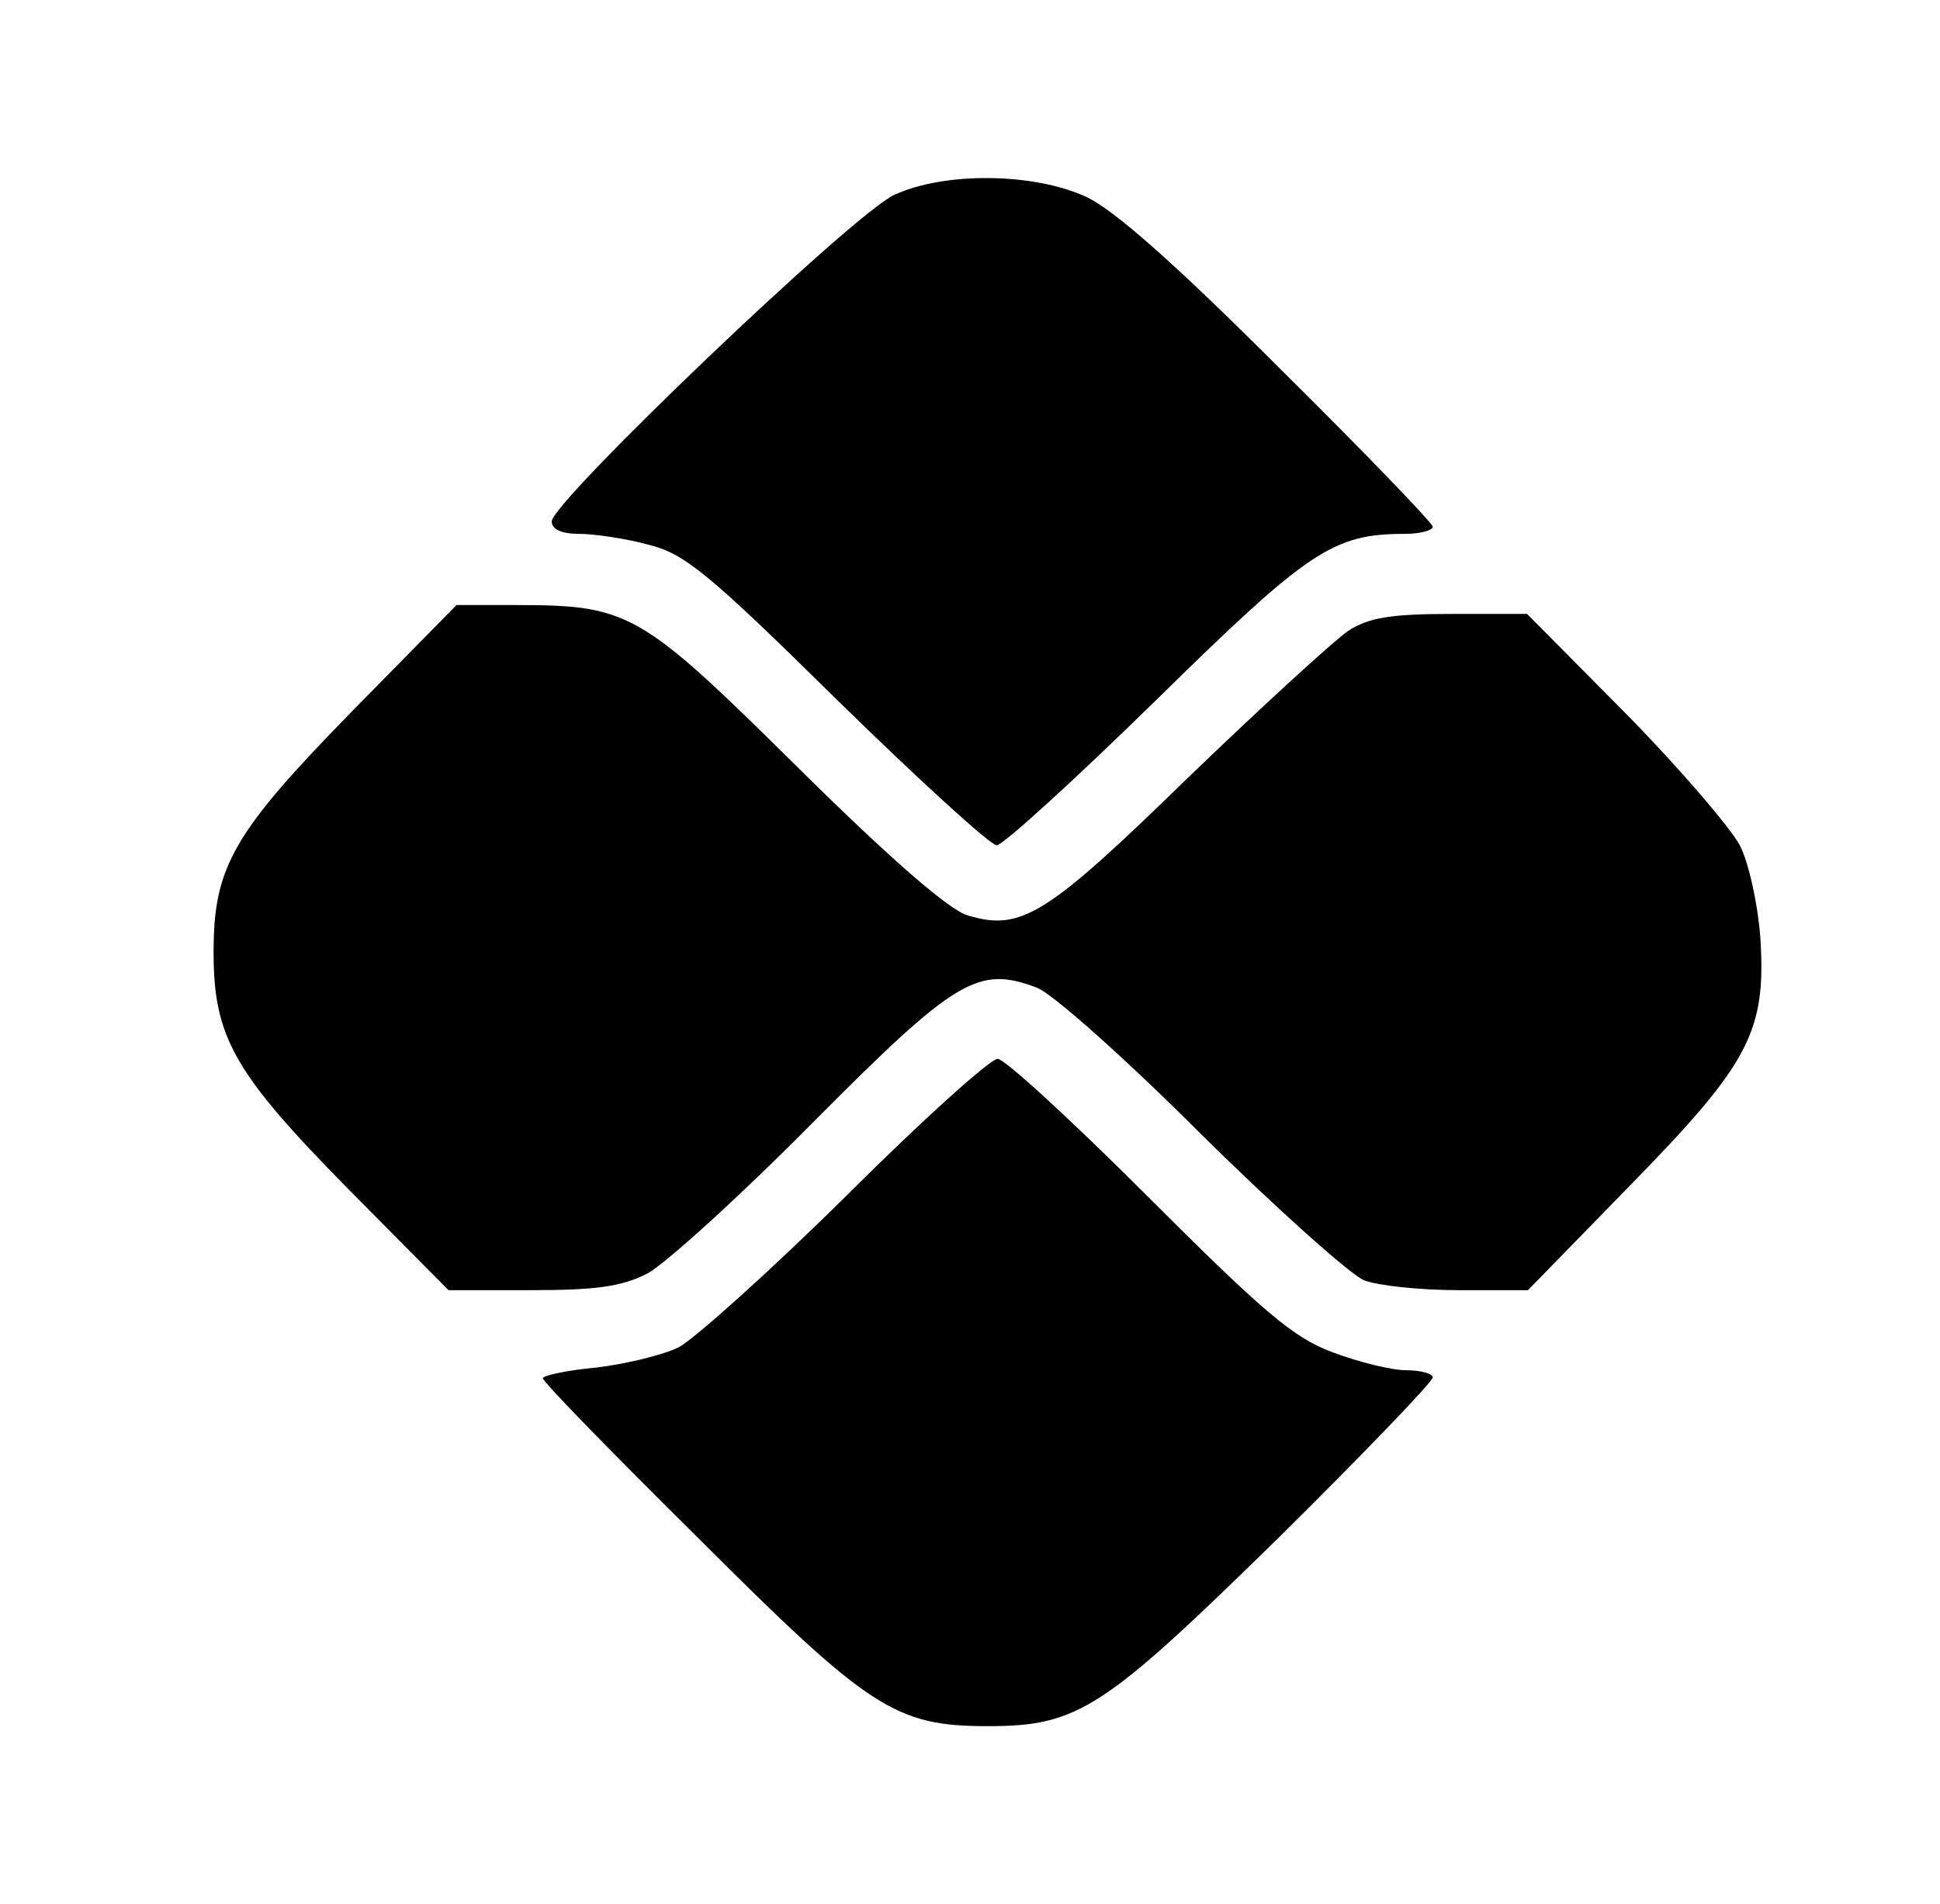 <?xml version="1.0" standalone="no"?>
<!DOCTYPE svg PUBLIC "-//W3C//DTD SVG 20010904//EN"
 "http://www.w3.org/TR/2001/REC-SVG-20010904/DTD/svg10.dtd">
<svg version="1.0" xmlns="http://www.w3.org/2000/svg"
 width="218pt" height="214pt" viewBox="0 0 218 214"
 preserveAspectRatio="xMidYMid meet">

<g transform="translate(0,214) scale(0.1,-0.1)"
fill="#000000" stroke="none">
<path d="M1005 1921 c-45 -20 -385 -345 -385 -367 0 -9 11 -14 31 -14 16 0 51
-5 77 -12 41 -10 67 -31 213 -175 92 -90 172 -163 179 -163 7 0 87 73 179 163
172 169 199 187 280 187 17 0 31 4 31 8 0 4 -78 85 -173 179 -117 117 -186
178 -217 192 -59 27 -159 28 -215 2z"/>
<path d="M396 1341 c-134 -137 -156 -175 -156 -271 0 -96 23 -136 152 -267
l112 -113 93 0 c73 0 102 4 131 19 20 11 104 87 186 170 160 161 185 176 251
151 17 -6 100 -80 185 -165 85 -84 168 -158 183 -164 16 -6 63 -11 106 -11
l78 0 115 118 c135 138 153 173 146 280 -3 37 -13 83 -23 102 -10 19 -67 86
-128 148 l-111 112 -85 0 c-67 0 -93 -4 -116 -19 -16 -11 -97 -85 -180 -165
-158 -154 -187 -173 -247 -155 -20 5 -87 63 -192 167 -178 176 -189 182 -319
182 l-64 0 -117 -119z"/>
<path d="M951 796 c-86 -85 -171 -161 -188 -170 -18 -9 -60 -19 -93 -23 -33
-3 -60 -9 -60 -12 0 -4 78 -84 173 -178 194 -194 223 -213 327 -213 102 0 130
19 326 211 96 95 174 176 174 181 0 4 -13 8 -30 8 -16 0 -53 9 -82 20 -44 16
-78 45 -208 175 -85 85 -161 155 -169 155 -8 0 -85 -69 -170 -154z"/>
</g>
</svg>
